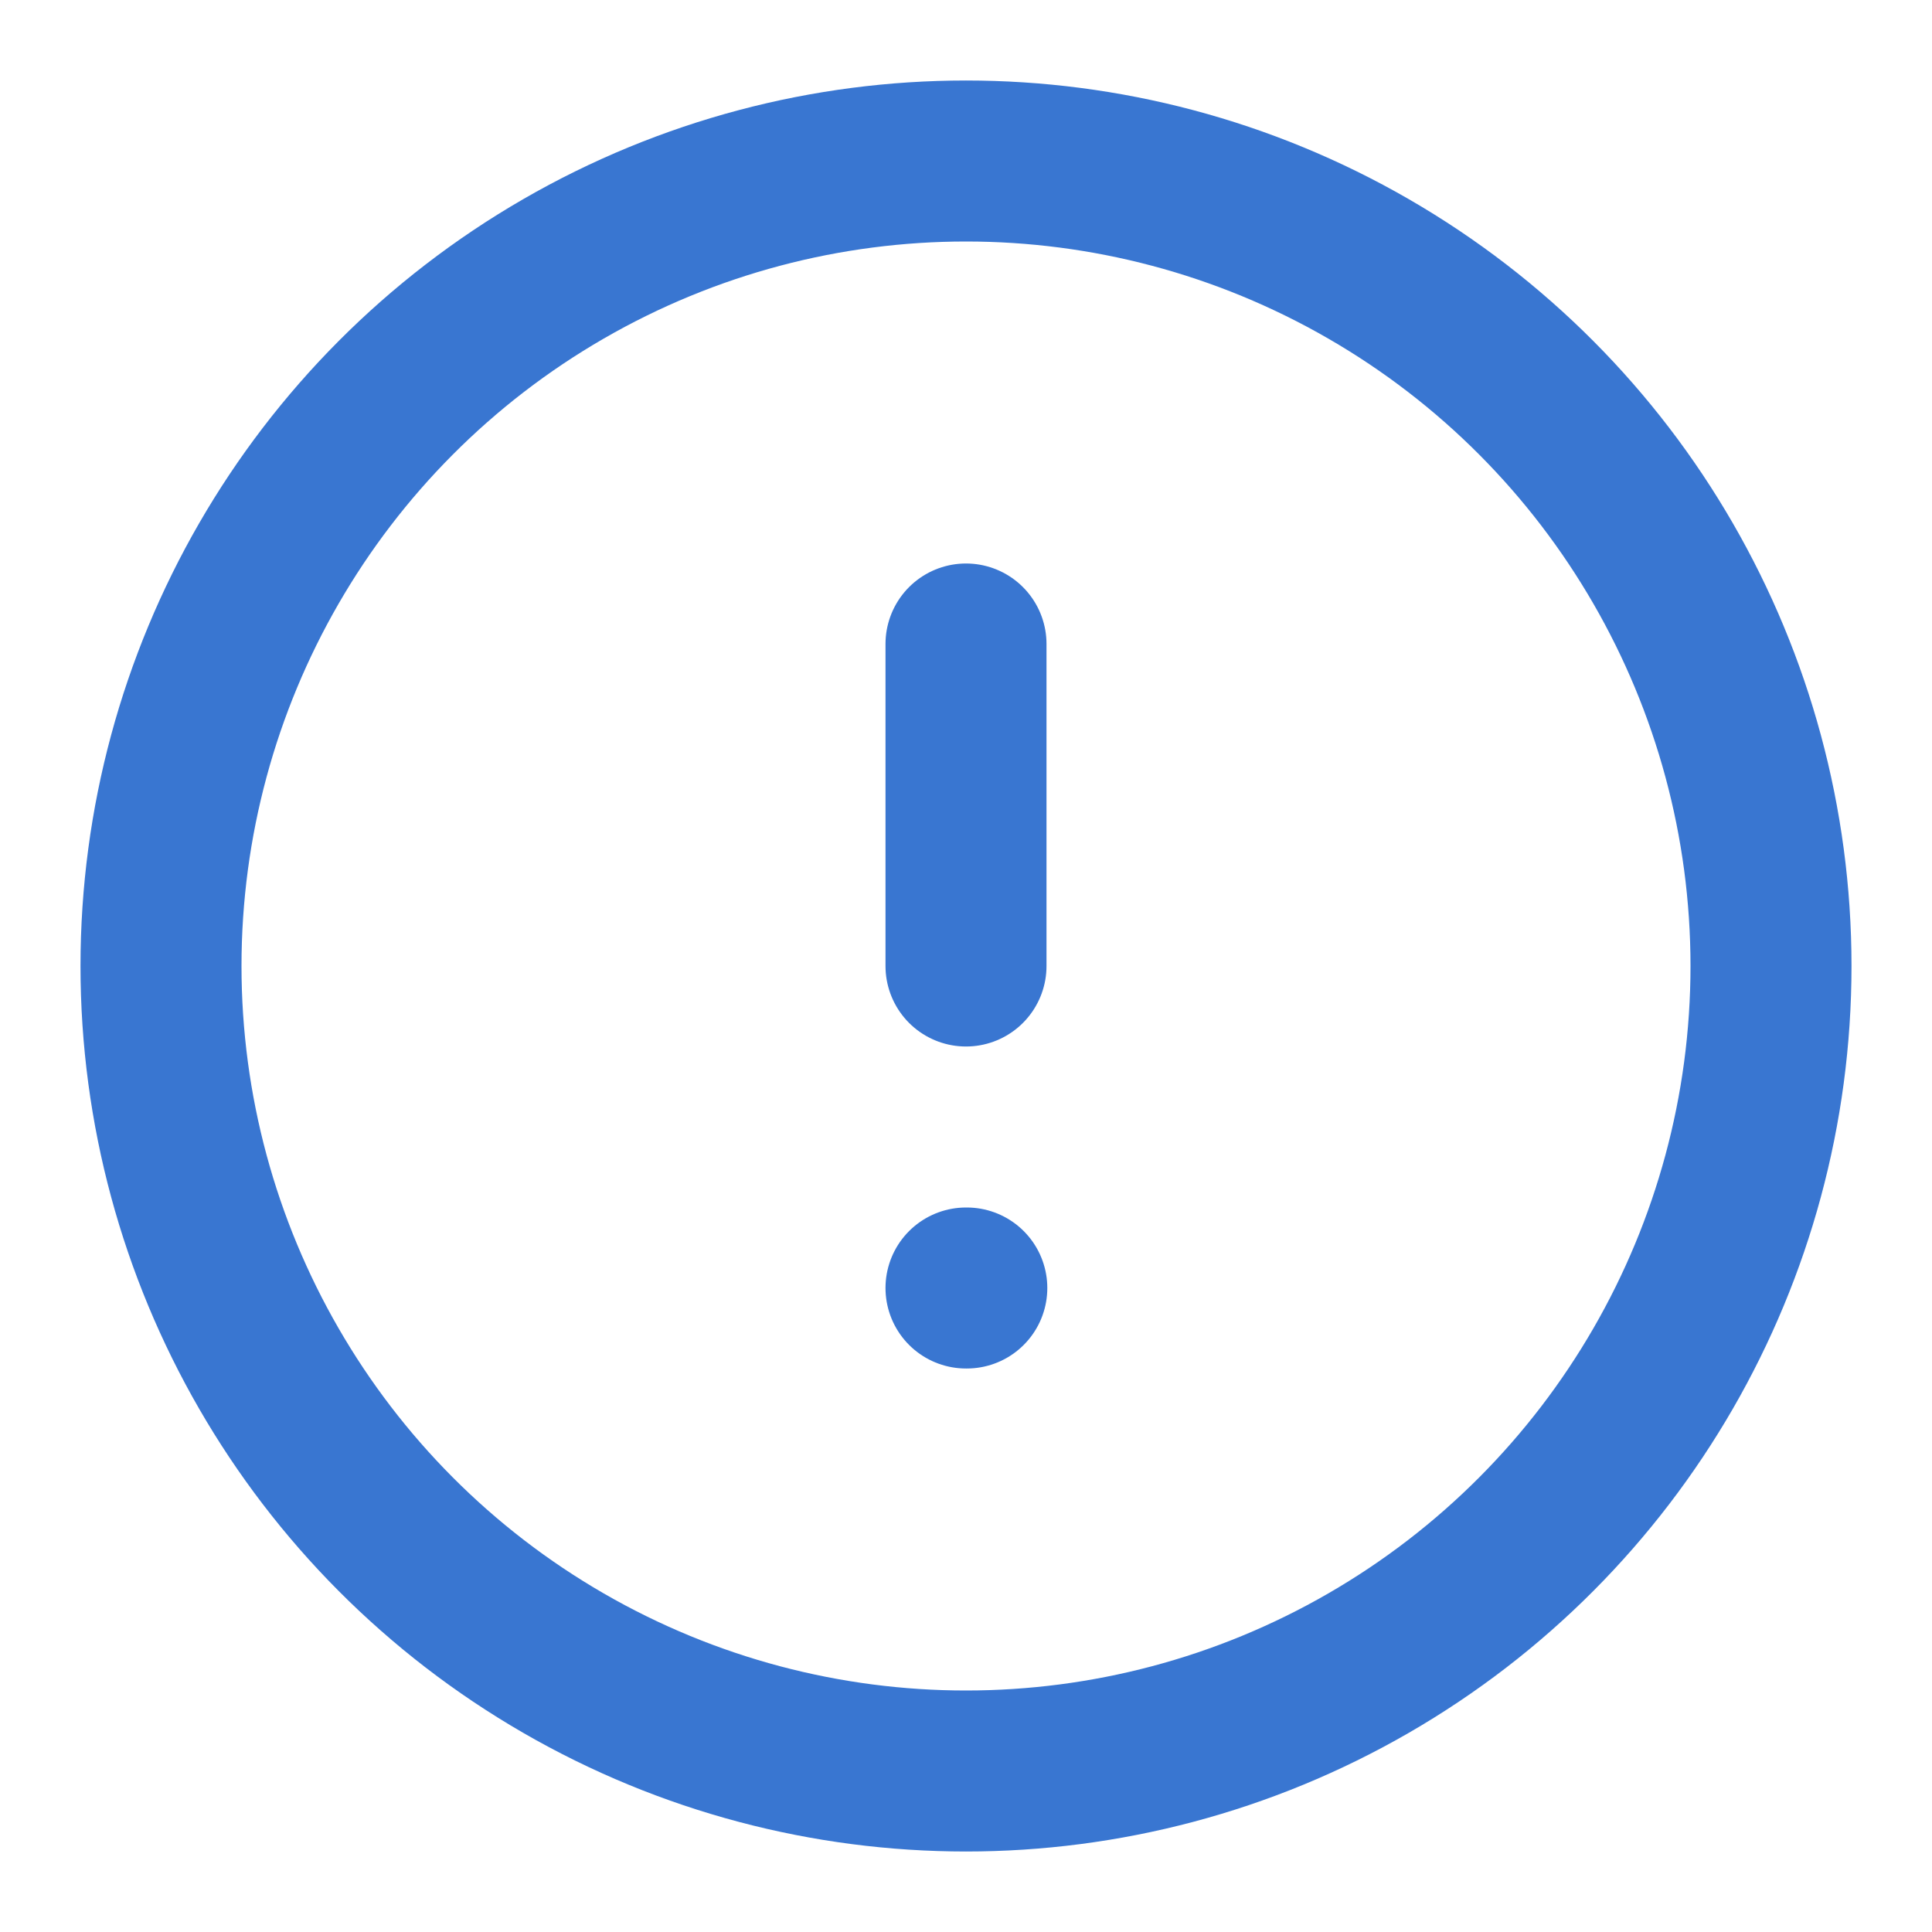 <svg xmlns="http://www.w3.org/2000/svg" width="24" height="24" viewBox="0 0 24 24" fill="none" stroke="#3976d1" stroke-width="2" stroke-linecap="round" stroke-linejoin="round" class="lucide lucide-alert-circle"><circle cx="12" cy="12" r="10"/><line x1="12" x2="12" y1="8" y2="12"/><line x1="12" x2="12.01" y1="16" y2="16"/></svg>